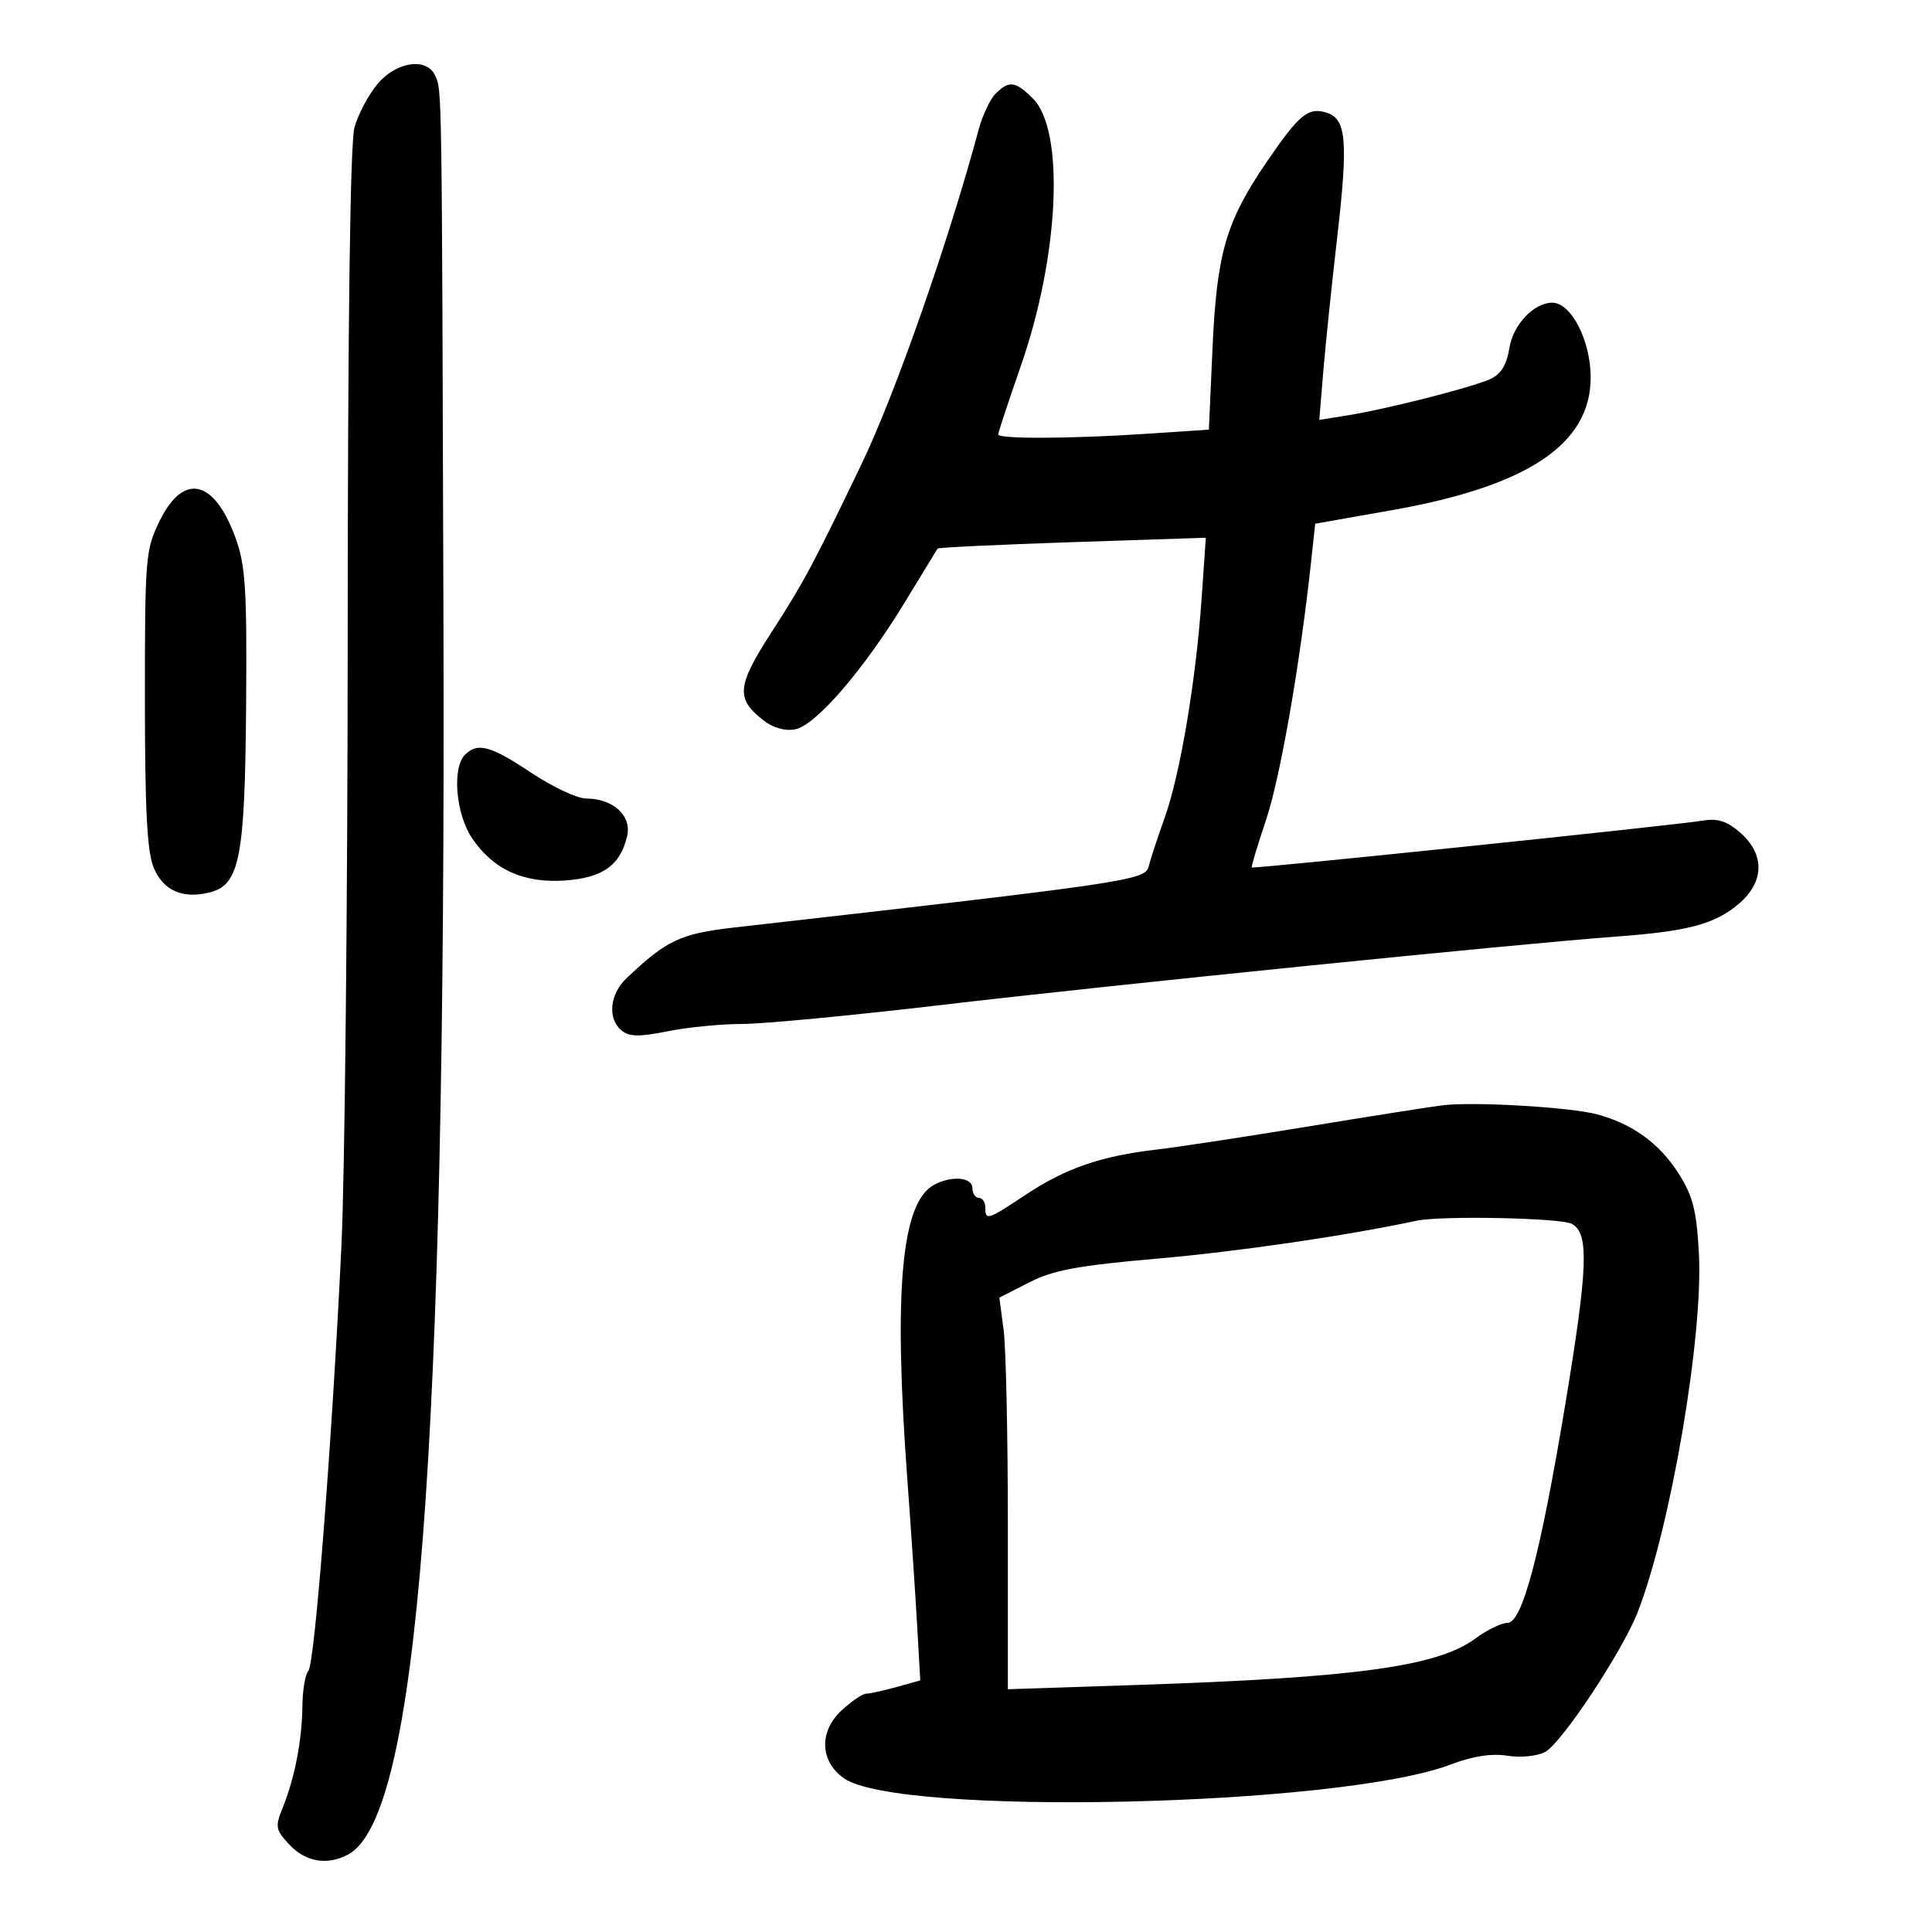 <svg xmlns="http://www.w3.org/2000/svg" width="300" height="300" viewBox="0 0 300 300" version="1.1">
	<path d="M 58.627 13.031 C 57.225 14.698, 55.612 17.736, 55.044 19.781 C 54.377 22.184, 54.004 50.037, 53.992 98.500 C 53.981 139.750, 53.542 182.500, 53.015 193.500 C 51.565 223.805, 48.873 258.383, 47.882 259.450 C 47.397 259.972, 46.980 262.447, 46.956 264.950 C 46.906 270.206, 45.757 276.117, 43.892 280.716 C 42.694 283.669, 42.782 284.139, 44.968 286.466 C 47.476 289.136, 50.841 289.691, 54.062 287.967 C 64.888 282.173, 69.247 225.923, 68.861 97.012 C 68.609 12.771, 68.627 14.034, 67.585 11.750 C 66.271 8.872, 61.560 9.546, 58.627 13.031 M 154.598 14.545 C 153.748 15.395, 152.567 17.893, 151.974 20.097 C 147.249 37.643, 139.034 61.115, 133.809 72 C 126.362 87.511, 124.795 90.439, 119.791 98.190 C 114.408 106.529, 114.229 108.461, 118.526 111.842 C 120.028 113.023, 121.887 113.553, 123.469 113.251 C 126.673 112.638, 134.114 104.014, 140.509 93.500 C 143.185 89.100, 145.469 85.359, 145.585 85.186 C 145.700 85.013, 155.120 84.563, 166.517 84.186 L 187.239 83.500 186.582 93 C 185.699 105.753, 183.247 120.284, 180.843 127 C 179.761 130.025, 178.642 133.426, 178.358 134.558 C 177.821 136.693, 175.259 137.070, 114.120 144.010 C 105.637 144.973, 103.526 145.965, 97.250 151.937 C 94.659 154.403, 94.314 158.186, 96.515 160.013 C 97.701 160.997, 99.258 161.023, 103.682 160.135 C 106.790 159.511, 111.997 159, 115.253 159 C 118.509 159, 132.496 157.665, 146.336 156.034 C 172.081 153, 235.737 146.549, 251 145.427 C 262.090 144.612, 266.244 143.507, 269.955 140.385 C 273.974 137.002, 274.090 132.689, 270.250 129.319 C 268.207 127.526, 266.729 127.037, 264.500 127.416 C 260.373 128.117, 194.613 134.947, 194.372 134.700 C 194.266 134.590, 195.267 131.260, 196.597 127.299 C 198.790 120.769, 201.856 103.217, 203.564 87.412 L 204.222 81.324 216.152 79.217 C 237.228 75.493, 247 68.967, 247 58.615 C 247 52.891, 243.975 47, 241.036 47 C 238.196 47, 234.958 50.411, 234.382 54.010 C 233.956 56.674, 233.079 58.099, 231.389 58.869 C 228.530 60.171, 215.235 63.550, 209.180 64.513 L 204.859 65.200 205.464 57.850 C 205.796 53.807, 206.779 44.323, 207.648 36.774 C 209.359 21.917, 209.067 18.474, 206.018 17.506 C 203.143 16.593, 201.747 17.737, 196.685 25.154 C 190.358 34.426, 188.941 39.306, 188.277 54.109 L 187.711 66.717 178.105 67.354 C 166.311 68.135, 155 68.186, 155 67.458 C 155 67.161, 156.586 62.360, 158.525 56.790 C 164.493 39.643, 165.364 20.273, 160.390 15.299 C 157.684 12.593, 156.681 12.462, 154.598 14.545 M 24.860 80.750 C 22.586 85.327, 22.500 86.339, 22.500 108.500 C 22.500 125.781, 22.842 132.311, 23.877 134.763 C 25.374 138.312, 28.371 139.626, 32.566 138.573 C 37.216 137.406, 38.029 133.253, 38.214 109.726 C 38.358 91.481, 38.127 87.801, 36.575 83.526 C 33.287 74.472, 28.539 73.347, 24.860 80.750 M 72.200 117.200 C 70.178 119.222, 70.770 126.360, 73.270 130.102 C 76.555 135.020, 81.339 137.197, 87.809 136.718 C 93.640 136.287, 96.328 134.347, 97.383 129.810 C 98.114 126.663, 95.206 124.002, 91.027 123.997 C 89.637 123.995, 85.800 122.196, 82.500 120 C 76.173 115.788, 74.159 115.241, 72.200 117.200 M 224 171.631 C 222.075 171.866, 212.625 173.356, 203 174.941 C 193.375 176.526, 182.851 178.128, 179.613 178.501 C 171.068 179.484, 165.469 181.405, 159.395 185.438 C 153.322 189.471, 153 189.575, 153 187.500 C 153 186.675, 152.550 186, 152 186 C 151.450 186, 151 185.325, 151 184.500 C 151 182.794, 147.788 182.508, 145.055 183.971 C 139.960 186.698, 138.722 200.281, 140.889 229.686 C 141.449 237.284, 142.130 247.423, 142.403 252.217 L 142.898 260.934 139.199 261.962 C 137.165 262.527, 135.045 262.991, 134.490 262.994 C 133.934 262.997, 132.221 264.167, 130.683 265.593 C 127.160 268.860, 127.298 273.437, 131 276.102 C 139.311 282.086, 207.987 280.556, 225.234 274.003 C 228.684 272.692, 231.618 272.235, 234.067 272.627 C 236.142 272.959, 238.689 272.701, 239.936 272.034 C 242.508 270.658, 251.944 256.395, 254.307 250.314 C 259.430 237.125, 264.491 207.474, 263.804 194.667 C 263.445 187.959, 262.881 185.734, 260.648 182.214 C 257.696 177.559, 253.489 174.508, 248 173.039 C 243.784 171.911, 228.873 171.036, 224 171.631 M 220 189.551 C 208.920 191.905, 192.321 194.333, 179.871 195.421 C 167.354 196.515, 163.540 197.221, 159.800 199.136 L 155.182 201.500 155.841 206.500 C 156.203 209.250, 156.500 222.931, 156.500 236.901 L 156.500 262.303 176.500 261.640 C 210.554 260.512, 223.205 258.776, 229.107 254.421 C 230.912 253.090, 233.152 252, 234.085 252 C 236.368 252, 239.179 241.402, 243.009 218.354 C 246.589 196.808, 246.788 191.492, 244.066 190.035 C 242.342 189.113, 223.817 188.740, 220 189.551" stroke="none" fill="black" fill-rule="evenodd"/>
</svg>